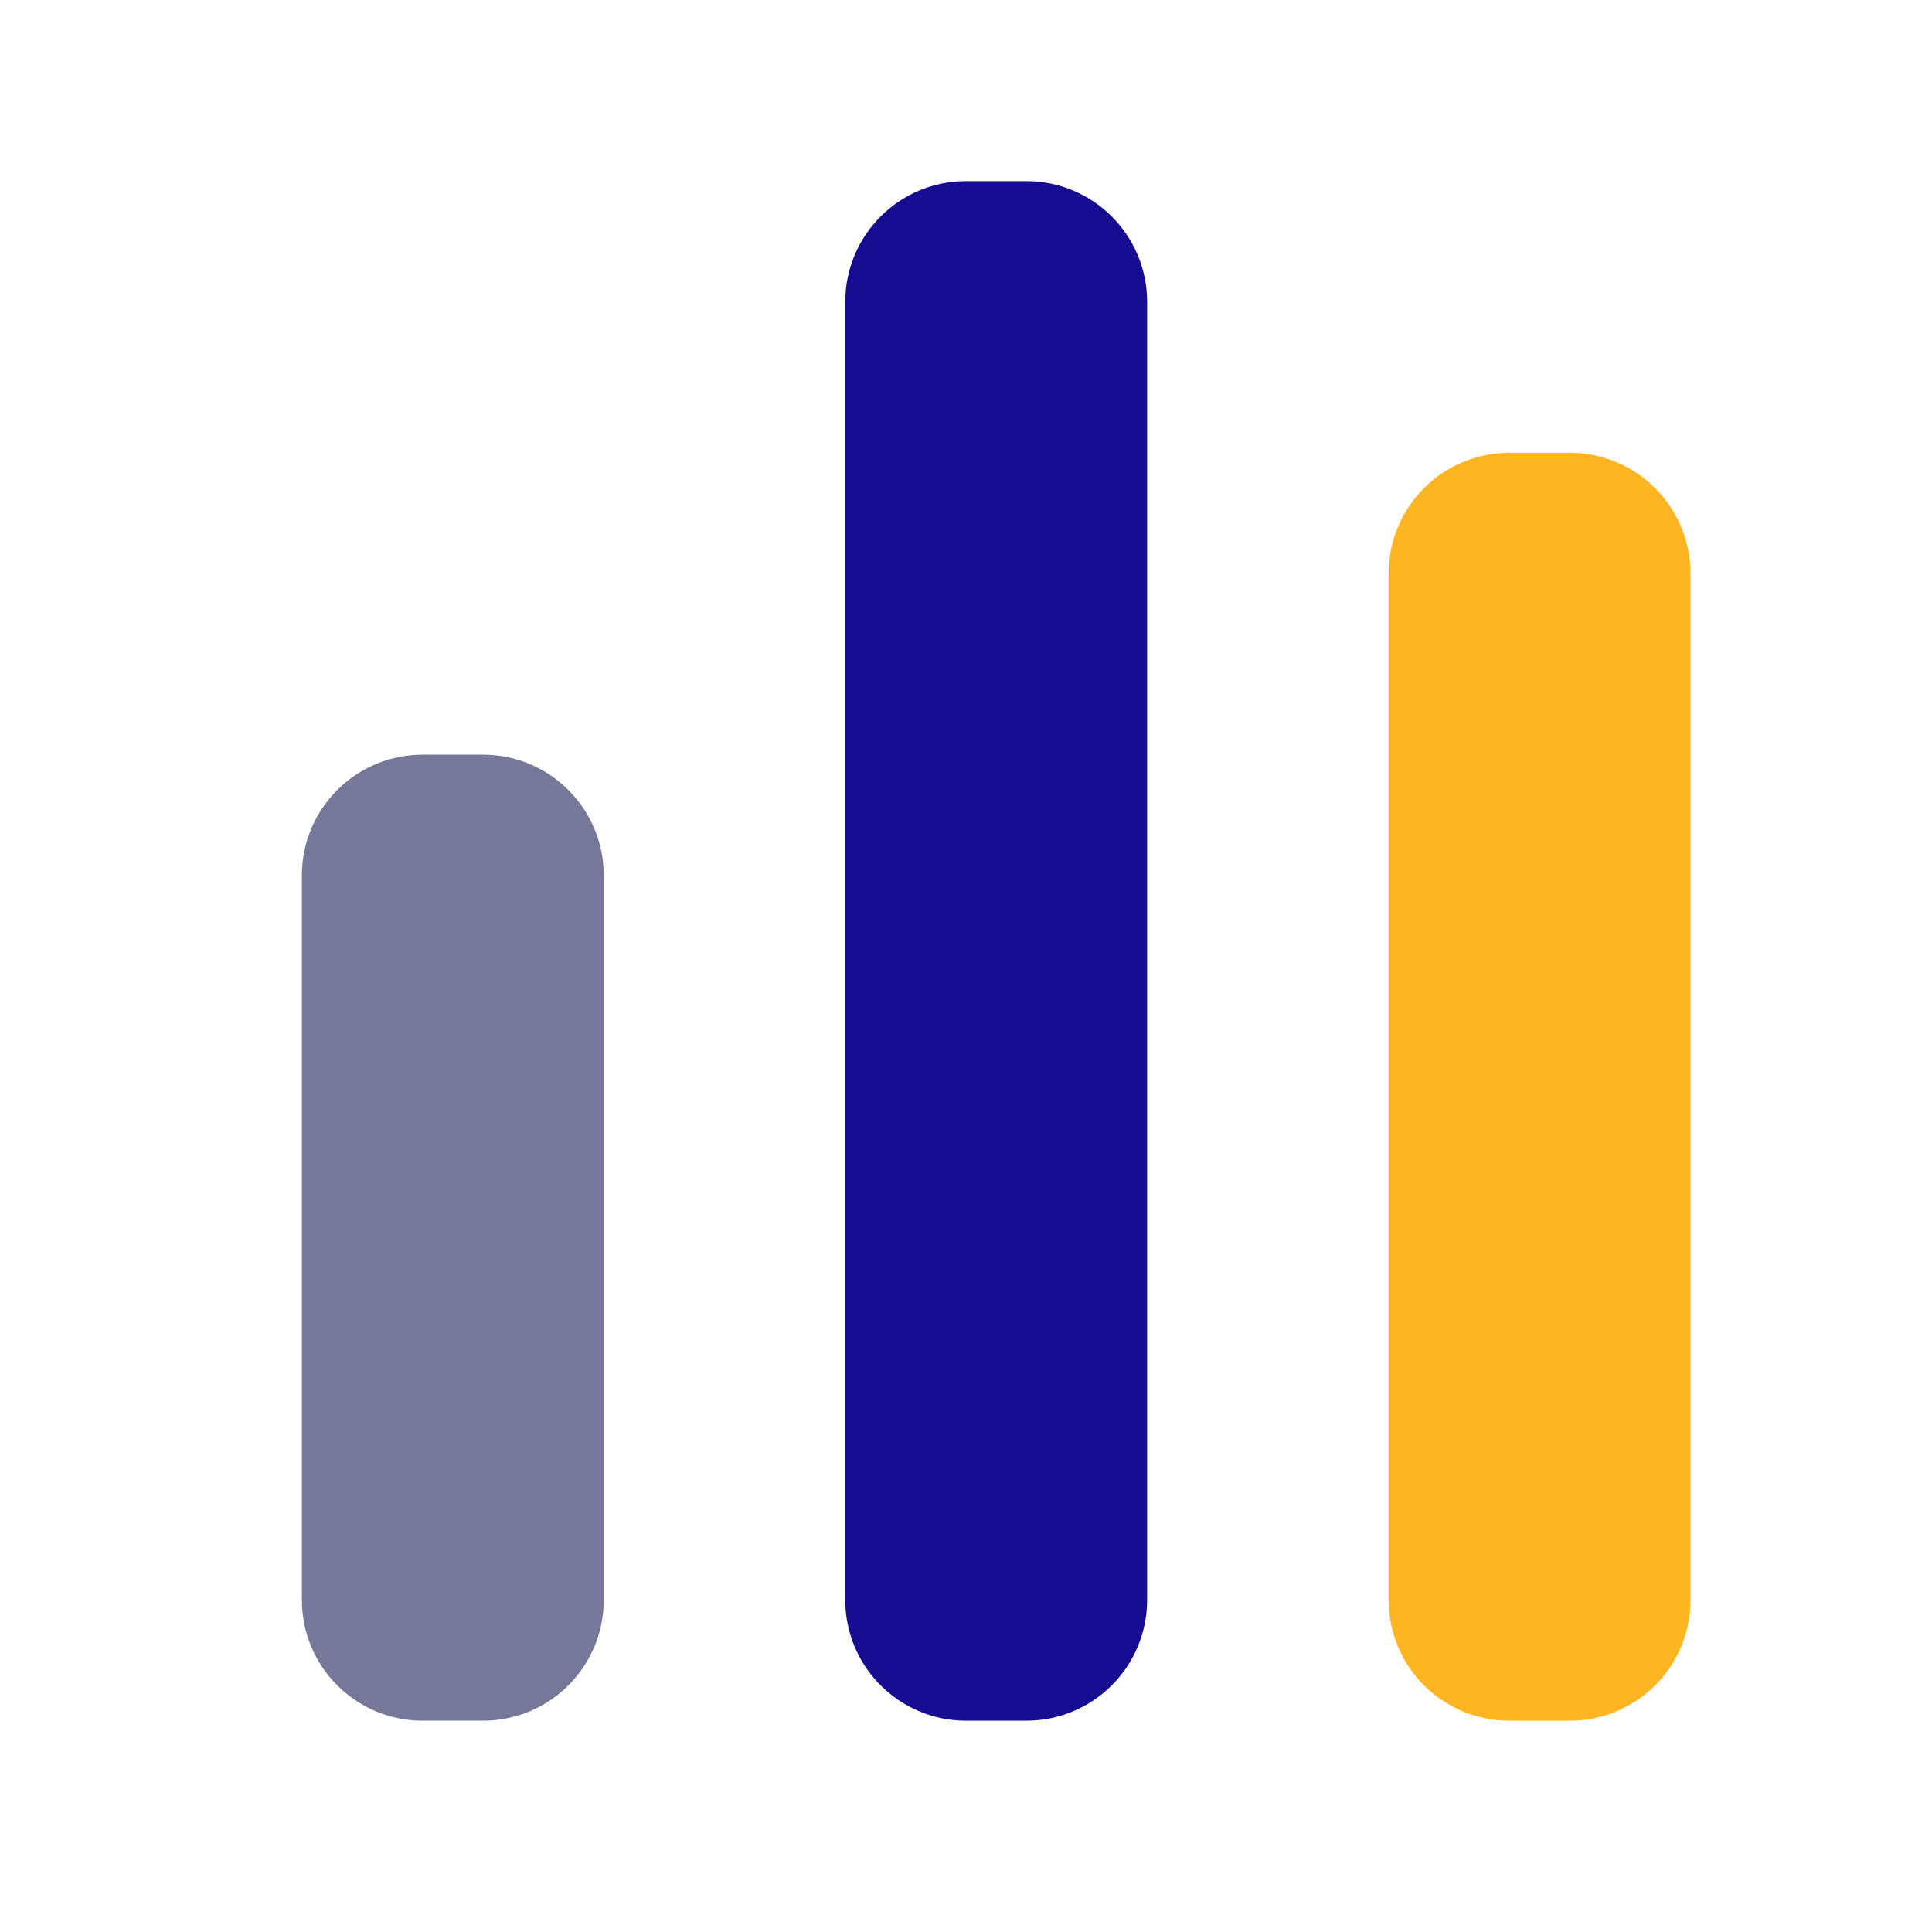 <?xml version="1.0" encoding="UTF-8"?>
<svg width="32px" height="32px" viewBox="0 0 32 32" version="1.1" xmlns="http://www.w3.org/2000/svg" xmlns:xlink="http://www.w3.org/1999/xlink">
    <title>Column Chart</title>
    <g id="Basci-Chart1" stroke="none" stroke-width="1" fill="none" fill-rule="evenodd">
        <g id="分组-2备份" transform="translate(5, 3)">
            <path d="M2,25.5 L3,25.5 C4.105,25.5 5,24.605 5,23.5 L5,11.5 C5,10.395 4.105,9.5 3,9.5 L2,9.5 C0.895,9.5 0,10.395 0,11.5 L0,23.5 C0,24.605 0.895,25.5 2,25.5 Z" id="Fill-66" fill="#757898"></path>
            <path d="M11,25.5 L12,25.5 C13.105,25.5 14,24.605 14,23.5 L14,2 C14,0.895 13.105,0 12,0 L11,0 C9.895,0 9,0.895 9,2 L9,23.5 C9,24.605 9.895,25.5 11,25.5 Z" id="Fill-68" fill="#150C92"></path>
            <path d="M20,25.5 L21,25.5 C22.105,25.5 23,24.605 23,23.5 L23,6.5 C23,5.395 22.105,4.5 21,4.5 L20,4.5 C18.895,4.5 18,5.395 18,6.5 L18,23.5 C18,24.605 18.895,25.5 20,25.5 Z" id="Fill-69" fill="#FFB522"></path>
        </g>
    </g>
</svg>